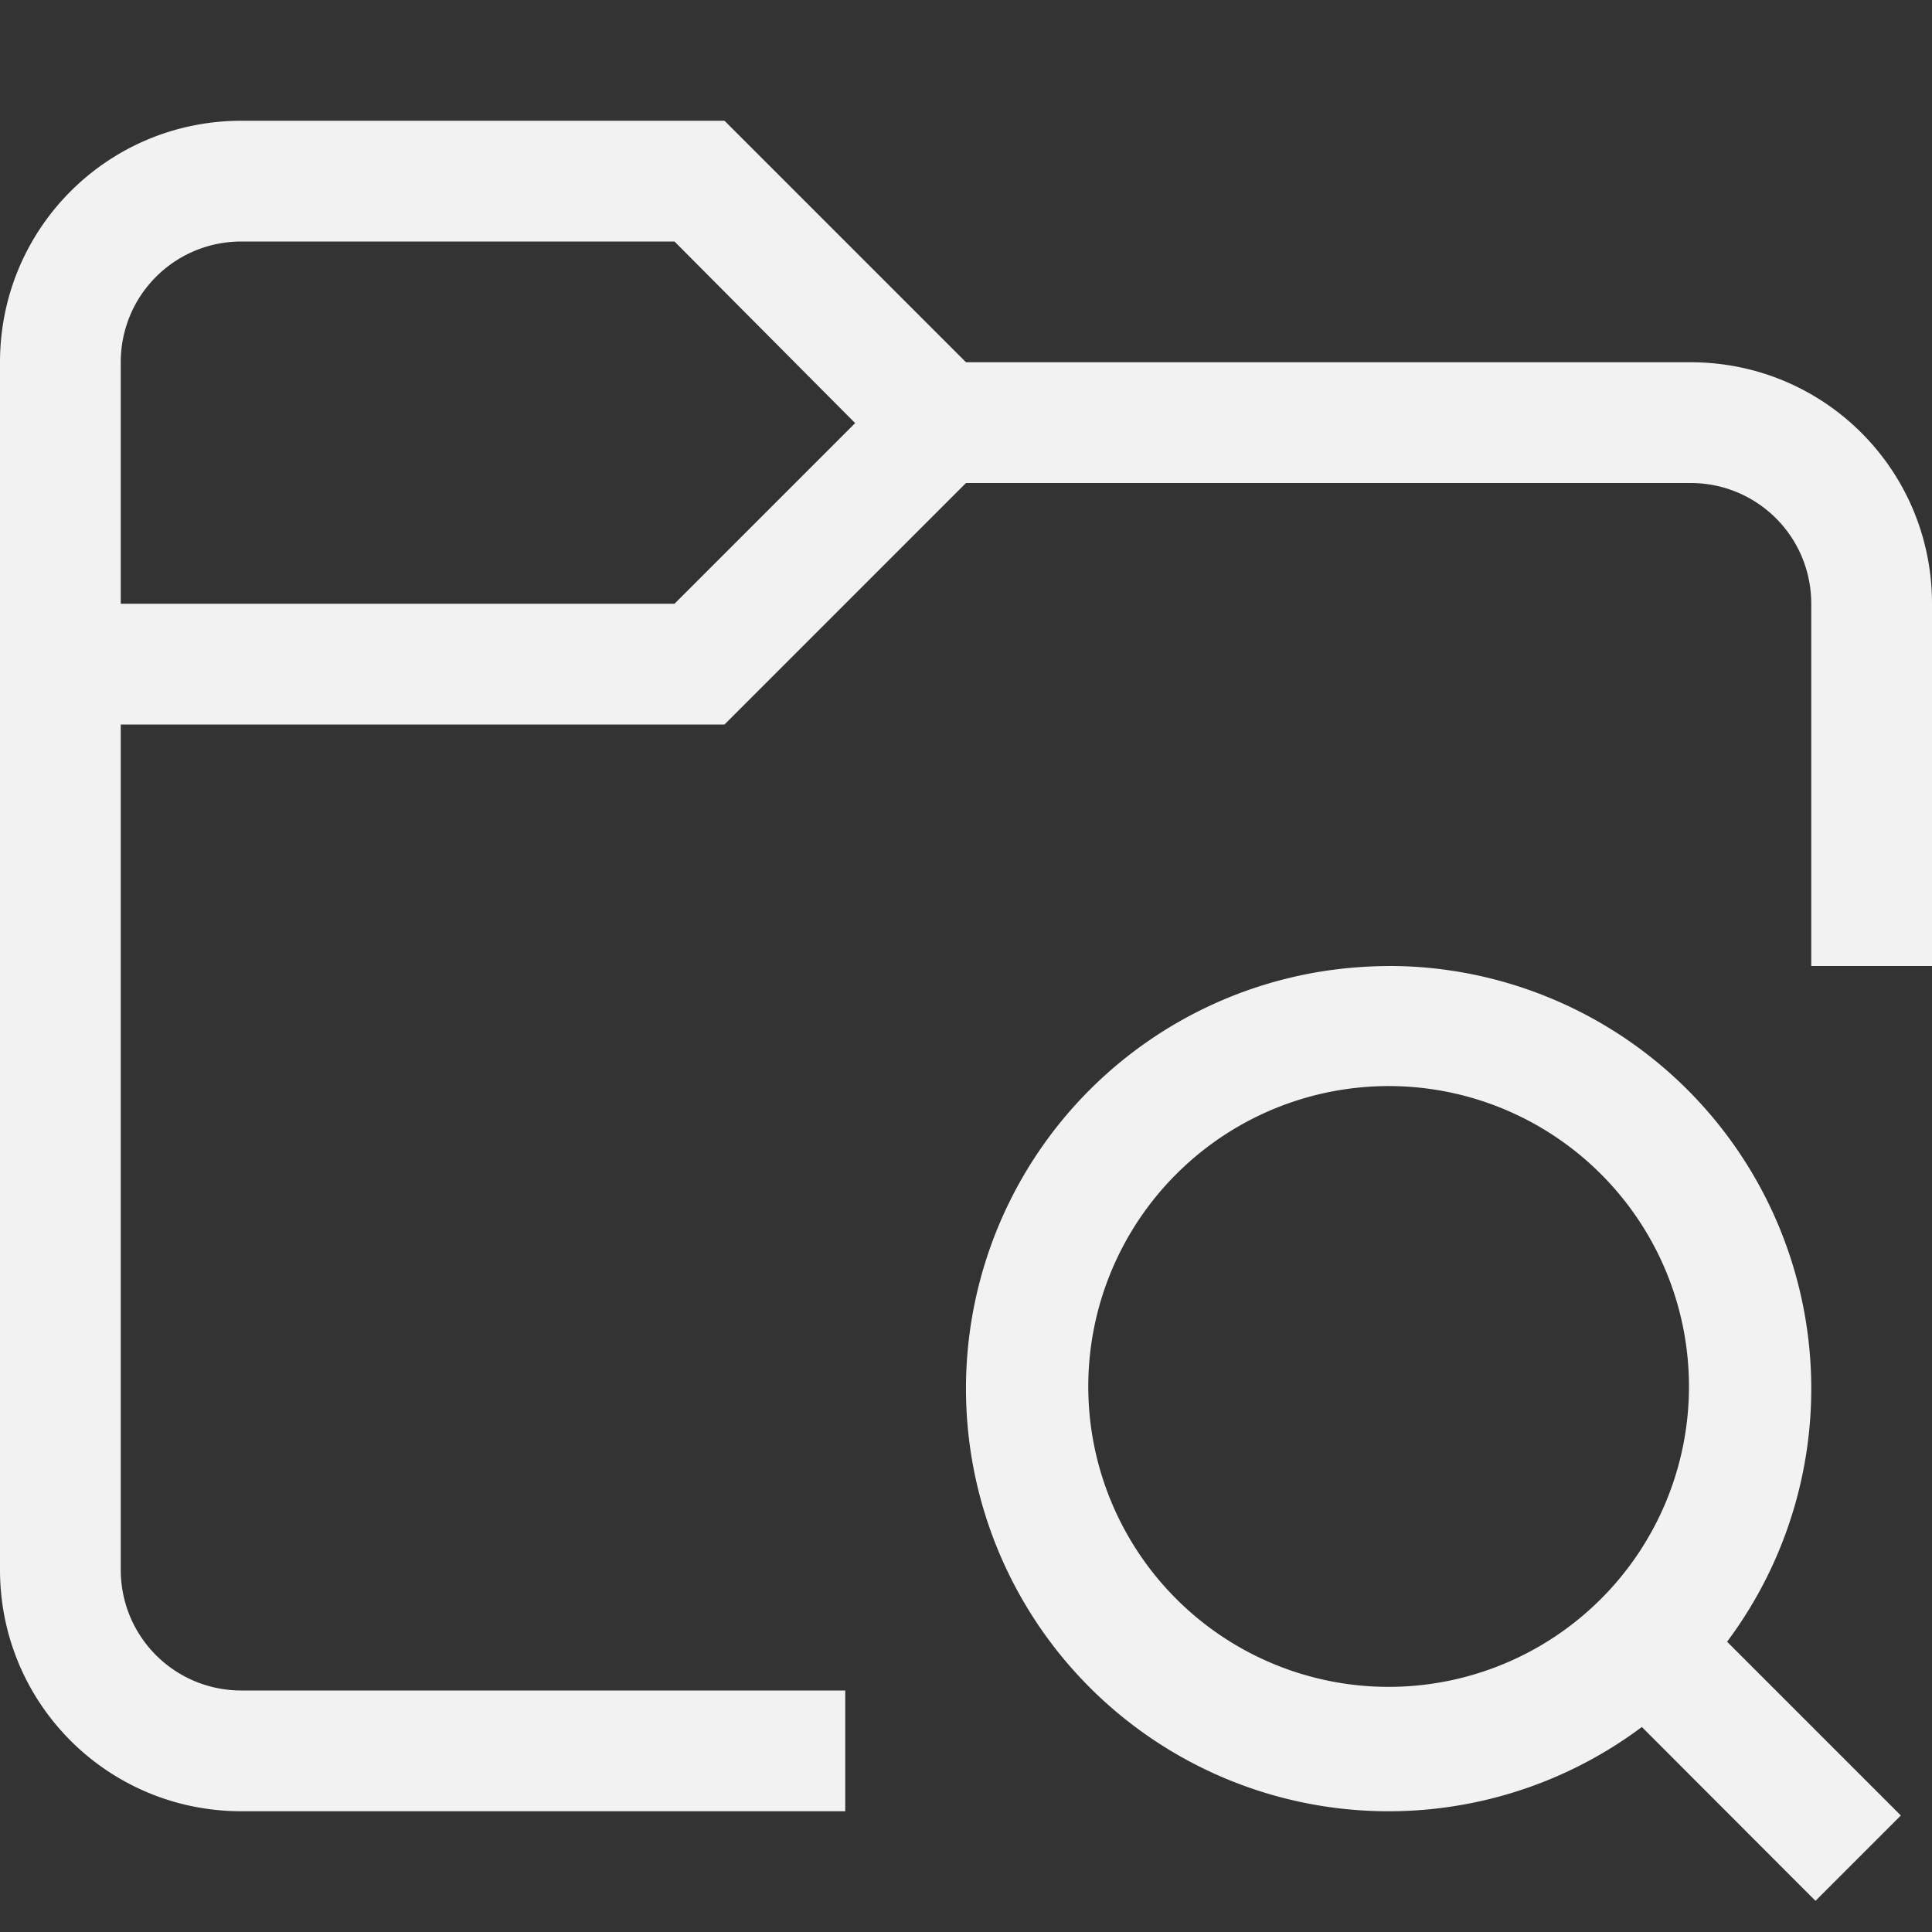 <?xml version="1.0" encoding="UTF-8" standalone="no"?>
<svg
   width="16"
   height="16"
   version="1.1"
   viewBox="0 0 16 16"
   id="svg1"
   sodipodi:docname="nautilus-folder-search-symbolic.svg"
   inkscape:version="1.4.2 (ebf0e940d0, 2025-05-08)"
   xmlns:inkscape="http://www.inkscape.org/namespaces/inkscape"
   xmlns:sodipodi="http://sodipodi.sourceforge.net/DTD/sodipodi-0.dtd"
   xmlns="http://www.w3.org/2000/svg"
   xmlns:svg="http://www.w3.org/2000/svg">
  <rect x="0" y="0" width="16" height="16" fill="#333333" stroke="none"/>
  <sodipodi:namedview
     id="namedview1"
     pagecolor="#ffffff"
     bordercolor="#000000"
     borderopacity="0.25"
     inkscape:showpageshadow="2"
     inkscape:pageopacity="0.0"
     inkscape:pagecheckerboard="0"
     inkscape:deskcolor="#d1d1d1"
     inkscape:zoom="49.6875"
     inkscape:cx="8"
     inkscape:cy="8"
     inkscape:window-width="1920"
     inkscape:window-height="1010"
     inkscape:window-x="0"
     inkscape:window-y="0"
     inkscape:window-maximized="1"
     inkscape:current-layer="svg1" />
  <defs
     id="defs1">
    <style
       id="current-color-scheme"
       type="text/css">
    .ColorScheme-Text { color:#f2f2f2; }
   </style>
  </defs>
  <path
     id="path1"
     style="fill:currentColor"
     class="ColorScheme-Text"
     d="M 2 1 C 0.892 1 0 1.892 0 3 L 0 13 C 0 14.108 0.892 15 2 15 L 7 15 L 7 14 L 2 14 C 1.446 14 1 13.554 1 13 L 1 6 L 6 6 L 8 4 L 14 4 C 14.554 4 15 4.446 15 5 L 15 8 L 16 8 L 16 5 C 16 3.892 15.108 3 14 3 L 8 3 L 6 1 L 2 1 z M 2 2 L 5.586 2 L 7.082 3.504 L 5.586 5 L 1 5 L 1 3 C 1 2.446 1.446 2 2 2 z M 11.678 8.004 A 3.5 3.5 0 0 0 11.25 8.01 A 3.5 3.5 0 0 0 9.025 9.025 A 3.5 3.5 0 0 0 9.025 13.975 A 3.5 3.5 0 0 0 13.596 14.303 L 13.598 14.303 L 15.035 15.742 L 15.742 15.035 L 14.303 13.596 A 3.5 3.5 0 0 0 13.975 9.025 A 3.5 3.5 0 0 0 11.678 8.004 z M 11.592 8.996 A 2.487 2.487 0 0 1 13.26 9.725 A 2.487 2.487 0 0 1 13.258 13.242 A 2.487 2.487 0 0 1 9.742 13.242 A 2.487 2.487 0 0 1 9.74 9.725 A 2.487 2.487 0 0 1 11.283 9.004 A 2.487 2.487 0 0 1 11.592 8.996 z " />
</svg>
